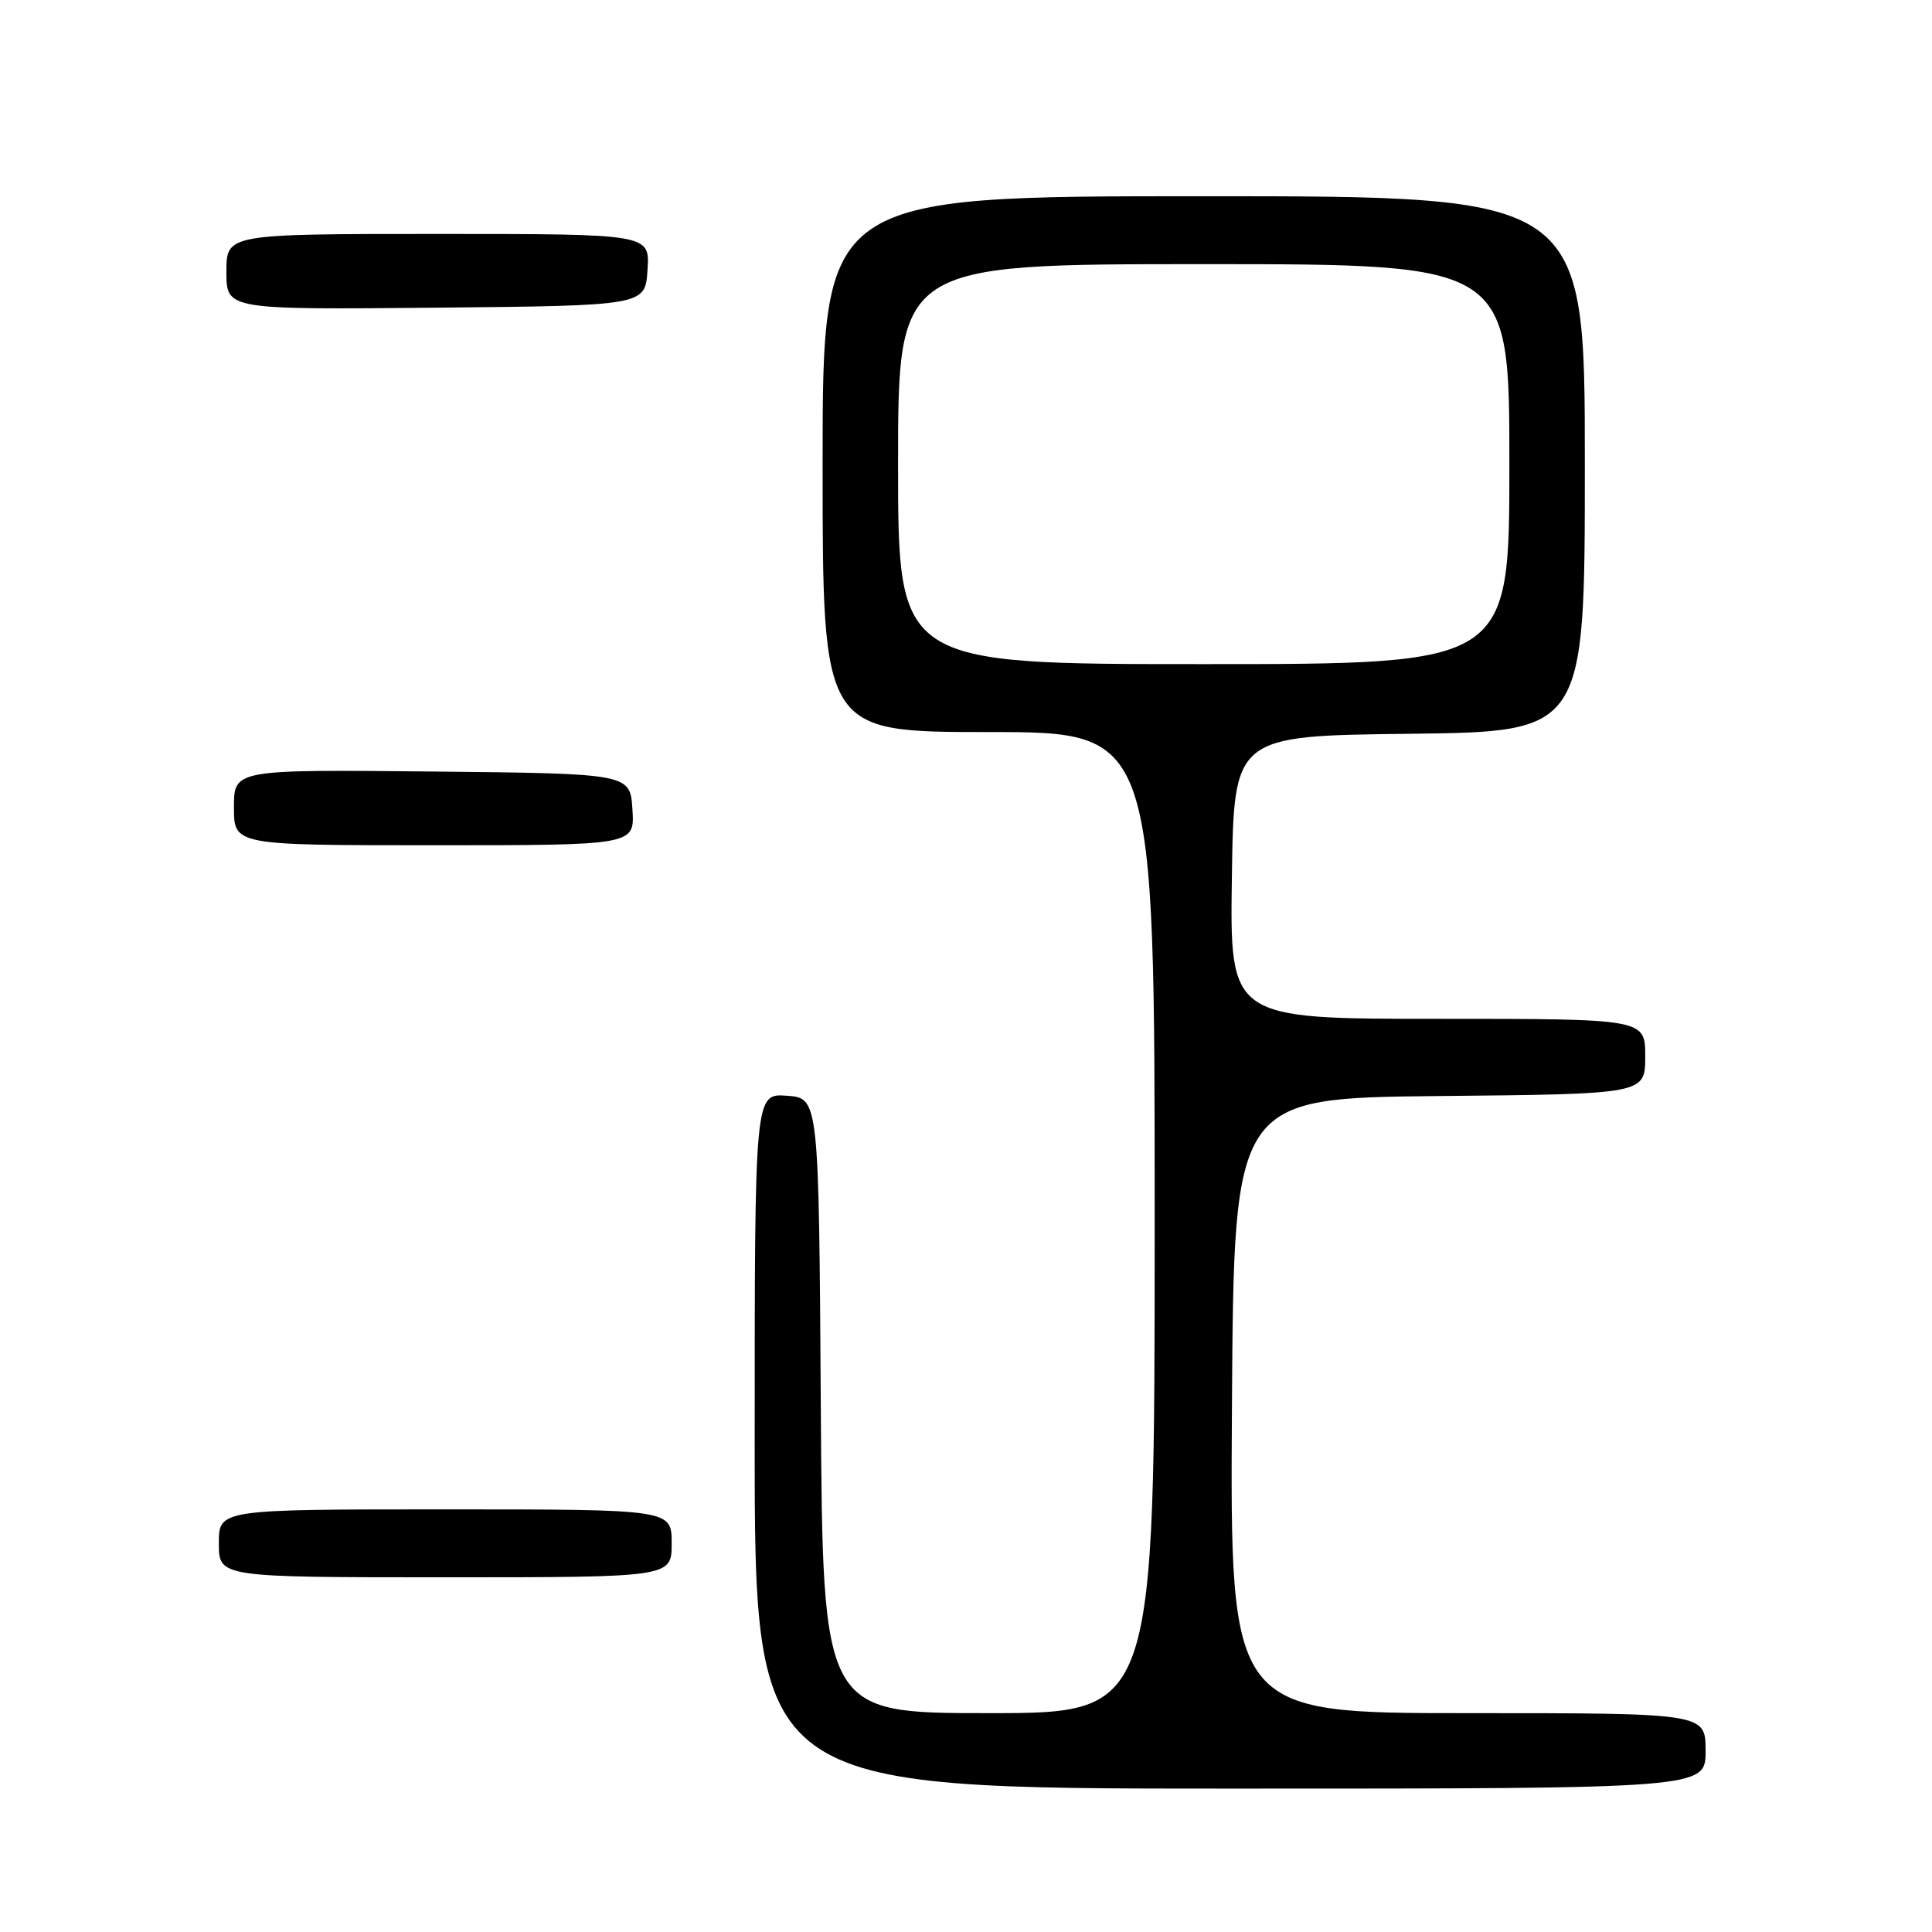 <?xml version="1.0" encoding="UTF-8" standalone="no"?>
<!DOCTYPE svg PUBLIC "-//W3C//DTD SVG 1.1//EN" "http://www.w3.org/Graphics/SVG/1.1/DTD/svg11.dtd" >
<svg xmlns="http://www.w3.org/2000/svg" xmlns:xlink="http://www.w3.org/1999/xlink" version="1.1" viewBox="0 0 256 256">
 <g >
 <path fill="currentColor"
d=" M 226.00 232.00 C 226.00 227.00 226.00 227.00 194.49 227.00 C 162.98 227.00 162.98 227.00 163.24 186.25 C 163.50 145.50 163.50 145.50 190.75 145.23 C 218.00 144.97 218.00 144.97 218.00 139.98 C 218.00 135.00 218.00 135.00 190.48 135.00 C 162.96 135.00 162.96 135.00 163.23 116.25 C 163.50 97.50 163.50 97.50 186.75 97.23 C 210.00 96.96 210.00 96.96 210.00 61.48 C 210.00 26.00 210.00 26.00 159.50 26.00 C 109.00 26.00 109.00 26.00 109.00 61.50 C 109.00 97.00 109.00 97.00 131.00 97.00 C 153.00 97.00 153.00 97.00 153.00 162.00 C 153.00 227.00 153.00 227.00 131.01 227.00 C 109.02 227.00 109.02 227.00 108.76 186.25 C 108.50 145.50 108.50 145.50 104.25 145.19 C 100.00 144.89 100.00 144.89 100.00 190.94 C 100.00 237.00 100.00 237.00 163.00 237.00 C 226.00 237.00 226.00 237.00 226.00 232.00 Z  M 89.00 204.50 C 89.00 200.00 89.00 200.00 59.00 200.00 C 29.00 200.00 29.00 200.00 29.00 204.50 C 29.00 209.00 29.00 209.00 59.00 209.00 C 89.00 209.00 89.00 209.00 89.00 204.50 Z  M 83.80 107.25 C 83.50 102.50 83.50 102.50 57.25 102.23 C 31.00 101.97 31.00 101.97 31.00 106.98 C 31.00 112.00 31.00 112.00 57.55 112.00 C 84.11 112.00 84.11 112.00 83.80 107.25 Z  M 85.80 35.75 C 86.11 31.00 86.11 31.00 58.05 31.00 C 30.00 31.00 30.00 31.00 30.00 36.02 C 30.00 41.03 30.00 41.03 57.75 40.77 C 85.50 40.50 85.50 40.50 85.80 35.75 Z  M 119.00 61.50 C 119.00 35.00 119.00 35.00 159.50 35.00 C 200.00 35.00 200.00 35.00 200.00 61.50 C 200.00 88.00 200.00 88.00 159.50 88.00 C 119.00 88.00 119.00 88.00 119.00 61.50 Z "/>
</g>
</svg>